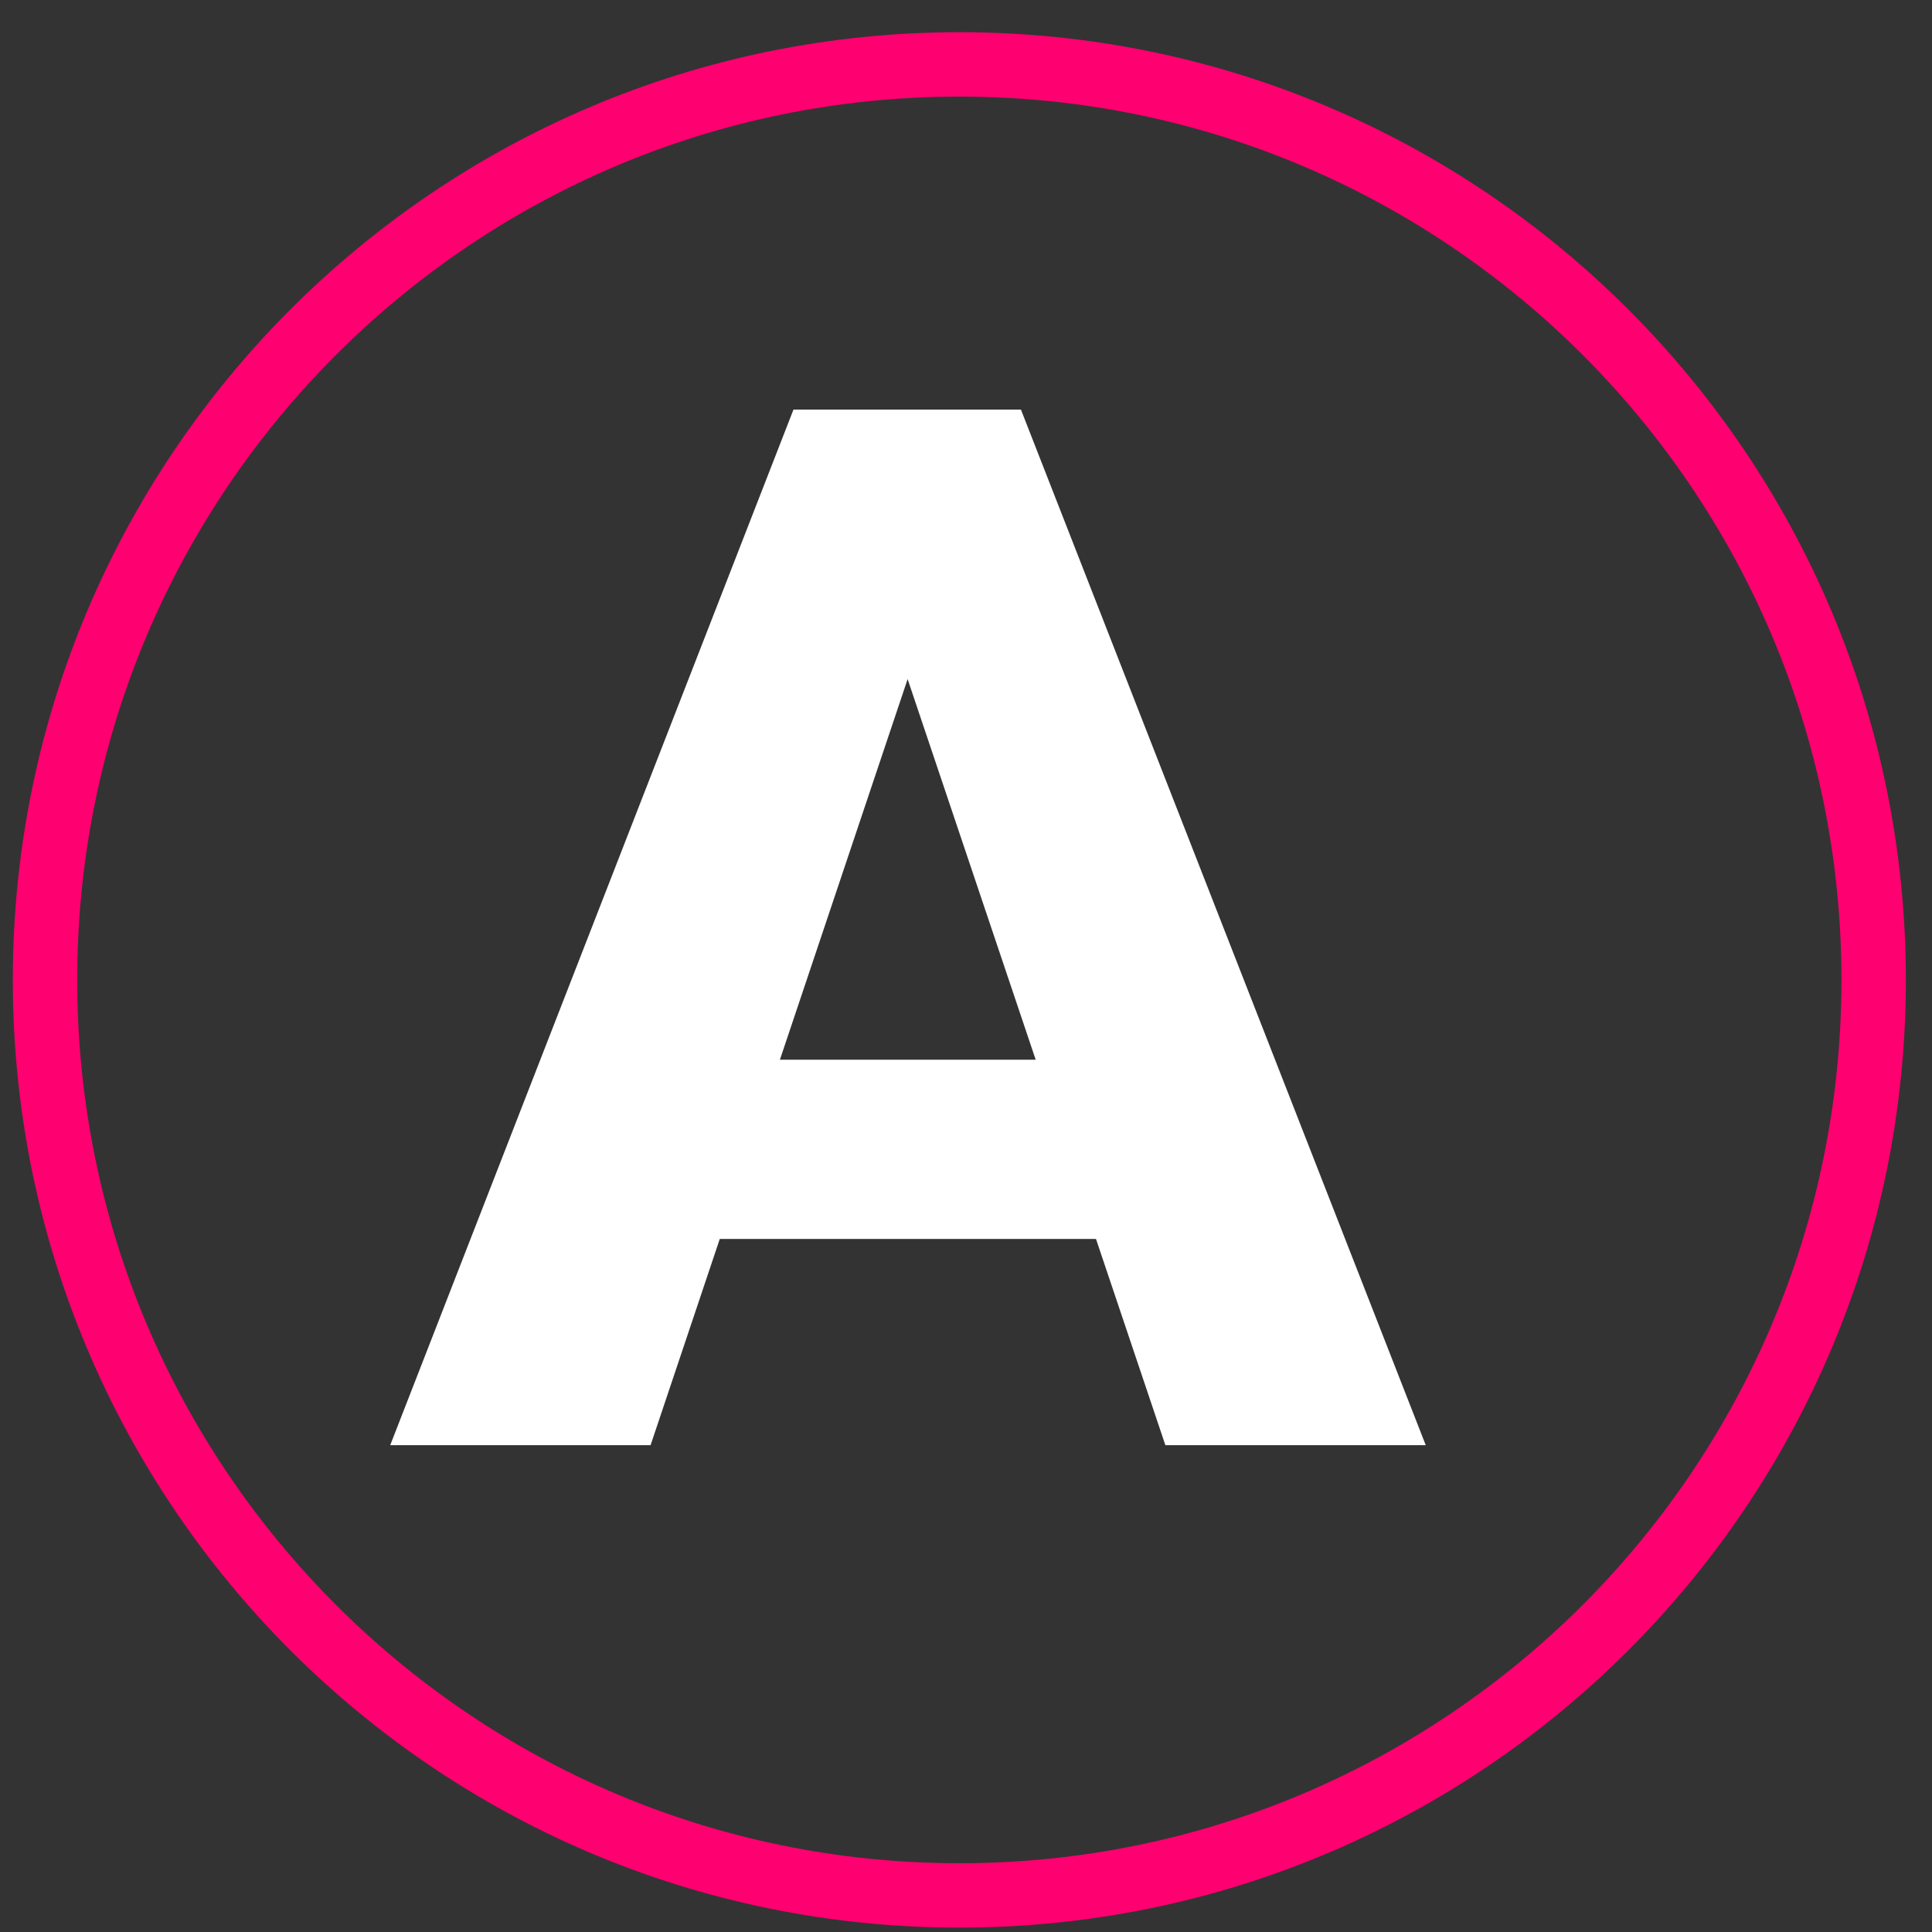 <svg width="30" height="30" viewBox="0 0 30 30" fill="none" xmlns="http://www.w3.org/2000/svg">
<rect x="0" y="0" width="30" height="30" fill="#333333" stroke="none"/>
<path d="M14.897 29.432C22.738 29.432 29.094 23.067 29.094 15.216C29.094 7.365 22.738 1 14.897 1C7.056 1 0.699 7.365 0.699 15.216C0.699 23.067 7.056 29.432 14.897 29.432Z" stroke="#FF0070" stroke-linecap="round" stroke-linejoin="round"/>
<path d="M14.471 9.42L10.102 22.441H6.059L12.321 6.36H14.877L14.471 9.42ZM18.096 22.441L13.715 9.42L13.262 6.36H15.853L22.139 22.441H18.096ZM17.91 16.455V19.238H9.091V16.455H17.91Z" fill="white"/>
</svg>
